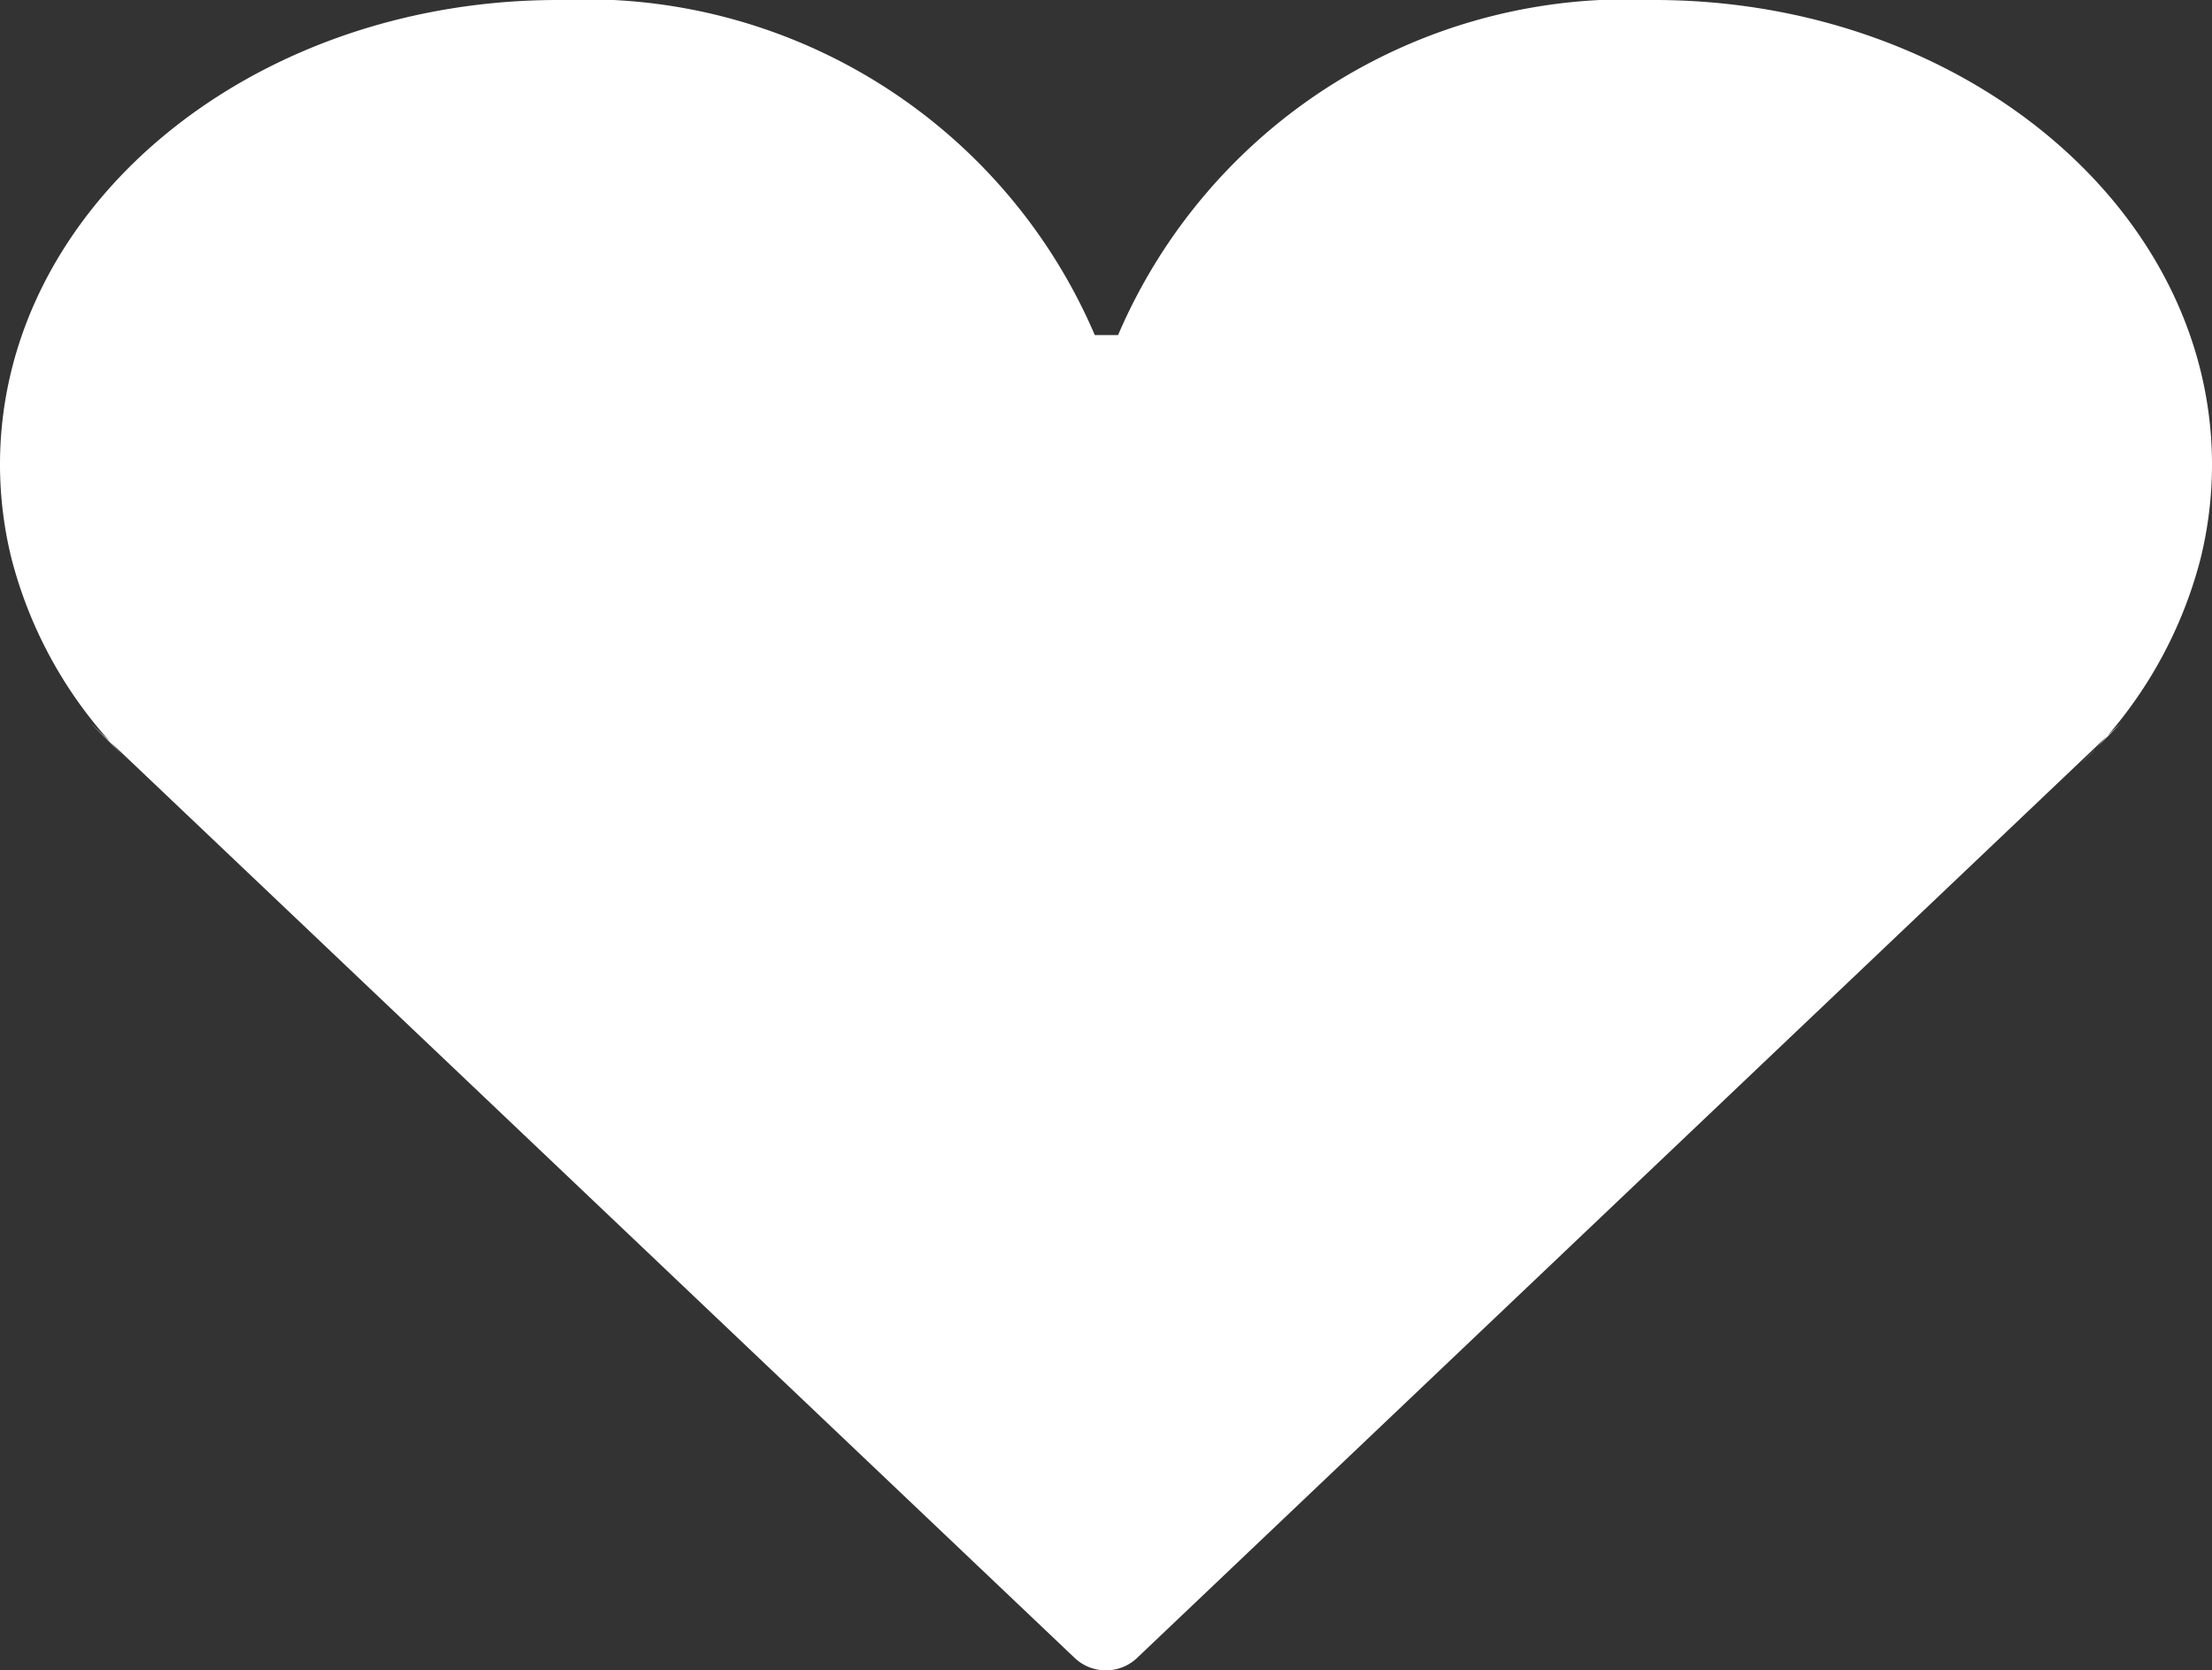 <svg xmlns="http://www.w3.org/2000/svg" width="25.005" height="18.876" viewBox="0 0 25.005 18.876">
  <rect x="0" y="0" width="25.005" height="18.876" fill="#333333" stroke="none"/>
  <path id="icon" d="M1.018,8.168,12.151,18.74a.513.513,0,0,0,.7,0L23.979,8.168l-.444.452a4.932,4.932,0,0,0,1.339-2.3,4.433,4.433,0,0,0,.131-1.069C25.005,2.354,22.18,0,18.7,0a6.26,6.26,0,0,0-6.061,3.787l-.263,0A6.261,6.261,0,0,0,6.309,0C2.825,0,0,2.35,0,5.249A4.428,4.428,0,0,0,.131,6.317a4.93,4.93,0,0,0,1.34,2.3" fill="#fff"/>
</svg>
